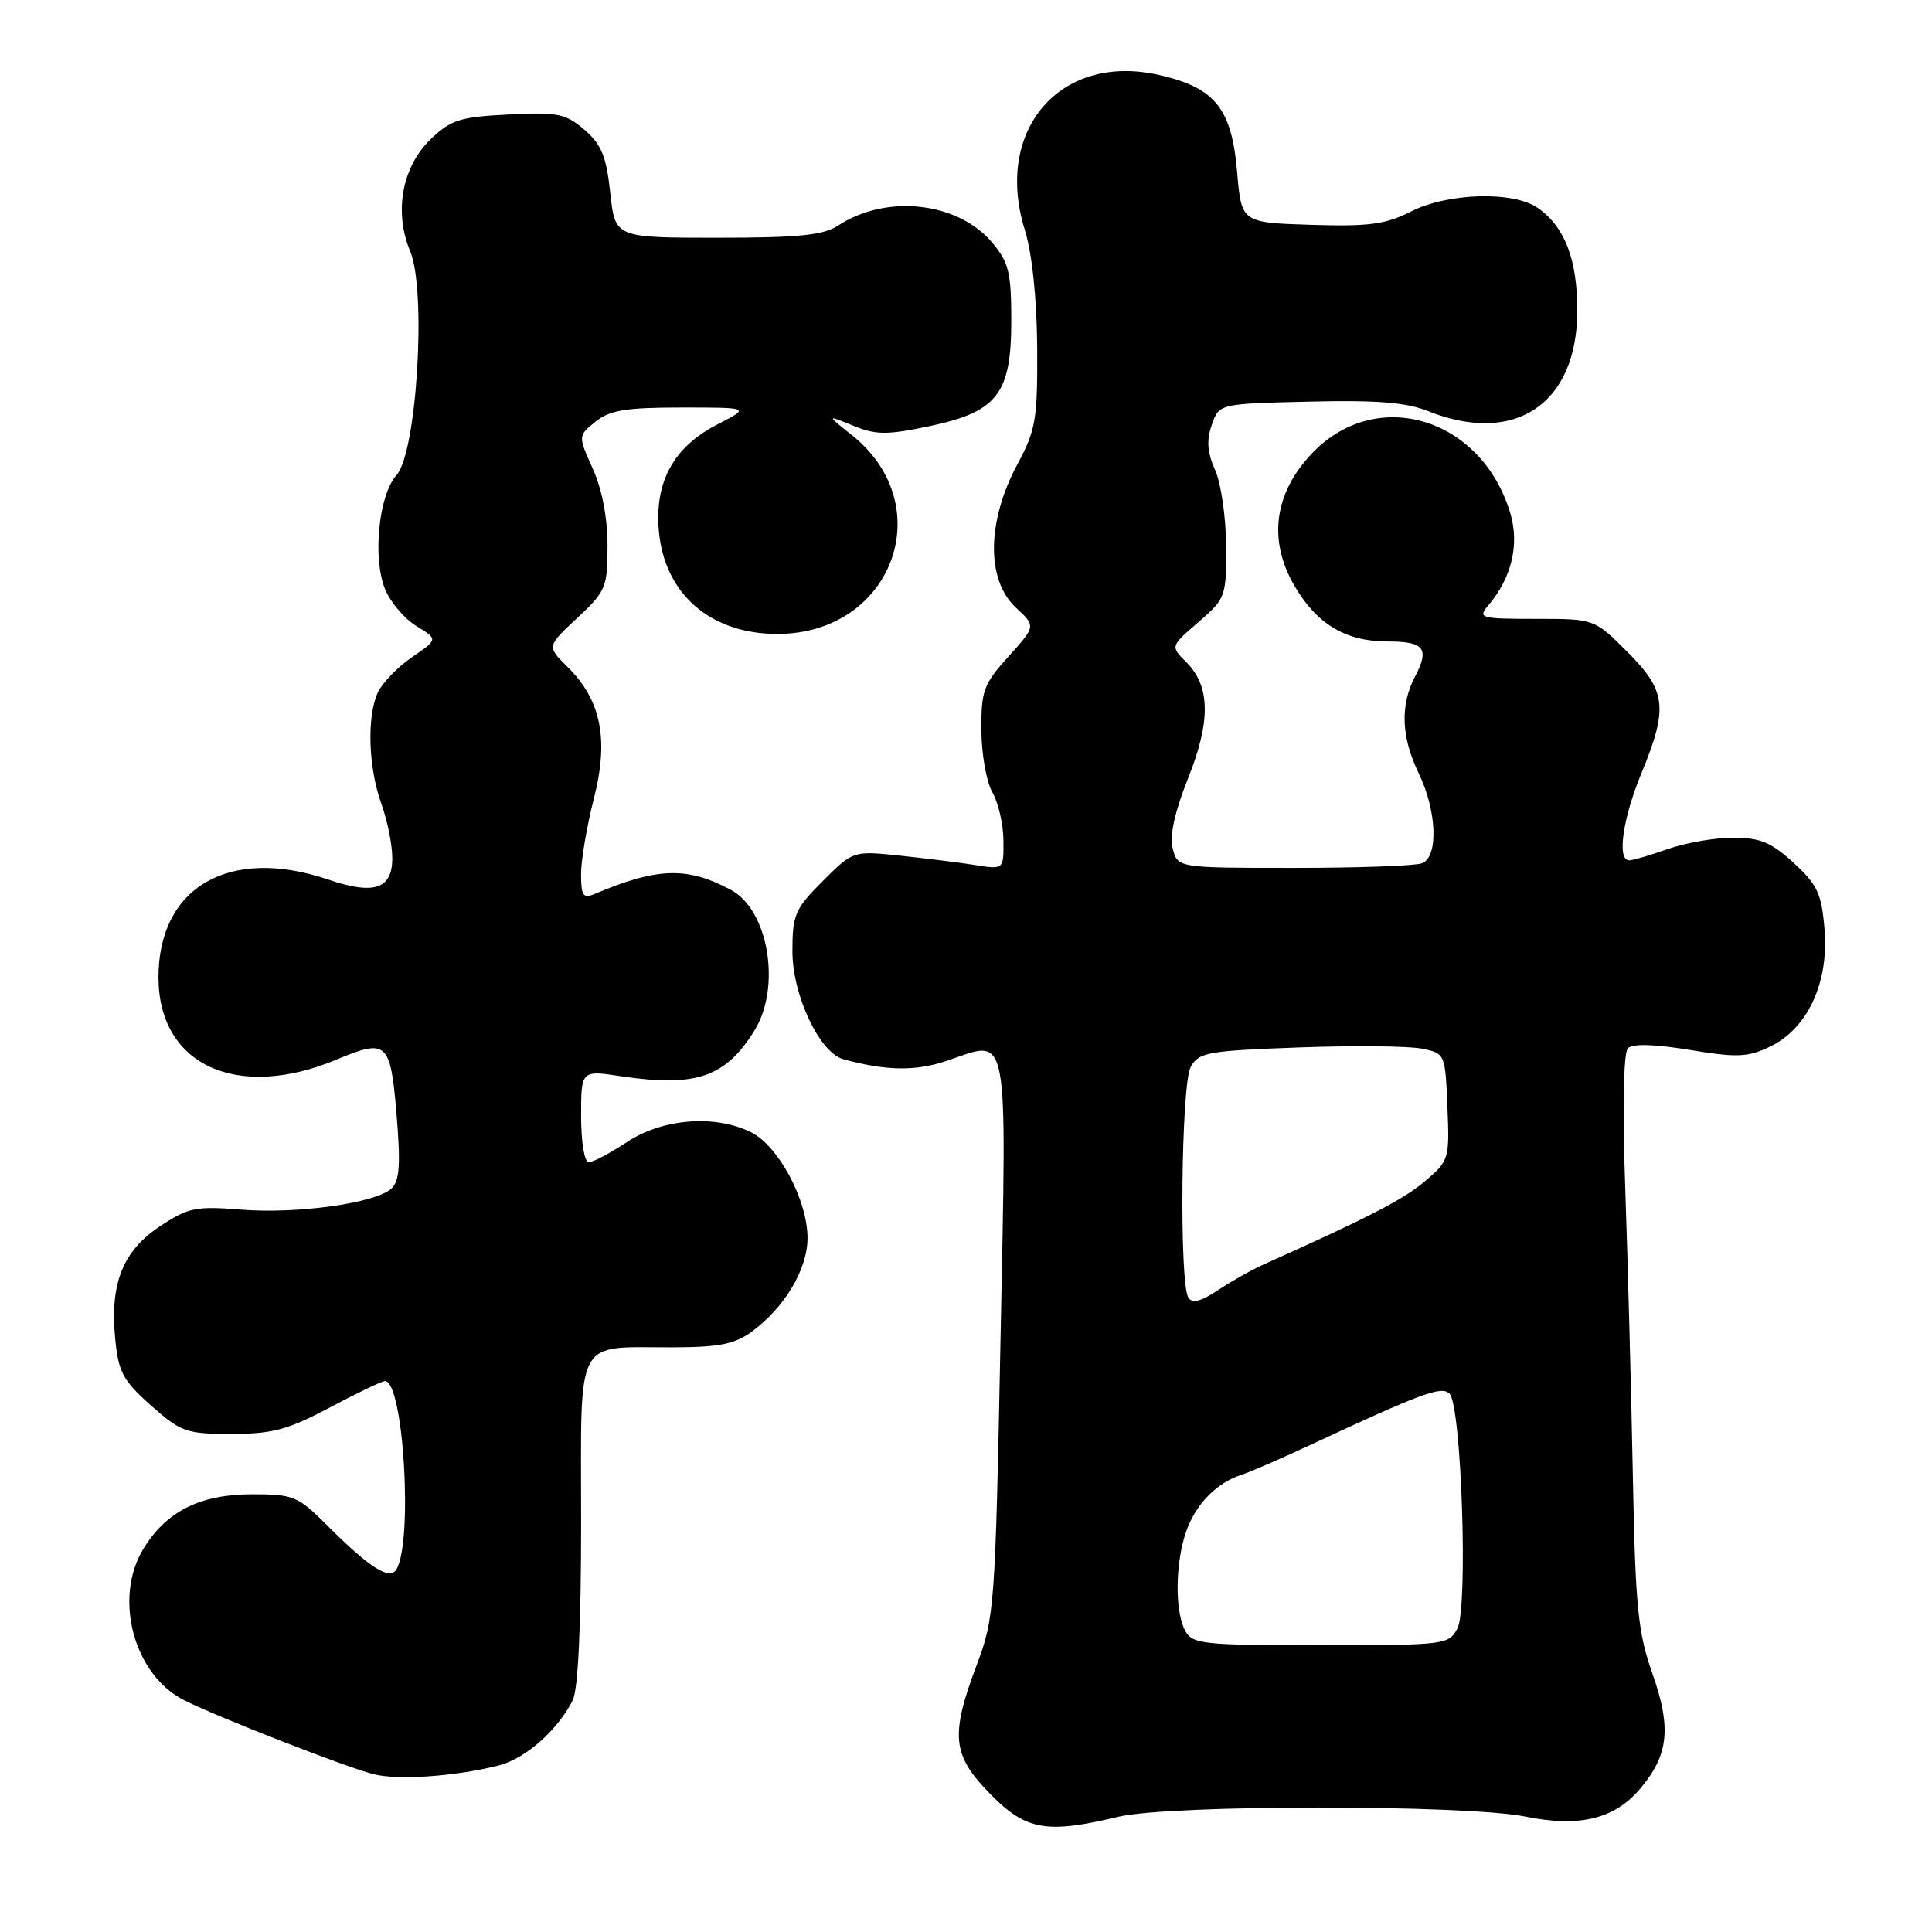 <?xml version="1.0" encoding="UTF-8" standalone="no"?>
<!DOCTYPE svg PUBLIC "-//W3C//DTD SVG 1.1//EN" "http://www.w3.org/Graphics/SVG/1.1/DTD/svg11.dtd" >
<svg xmlns="http://www.w3.org/2000/svg" xmlns:xlink="http://www.w3.org/1999/xlink" version="1.1" viewBox="0 0 256 256">
 <g >
 <path fill="currentColor"
d=" M 148.20 240.73 C 154.99 239.11 194.23 239.10 202.19 240.72 C 209.30 242.16 213.97 241.02 217.35 236.99 C 221.11 232.52 221.49 228.95 218.95 221.75 C 217.03 216.30 216.70 212.94 216.36 195.50 C 216.15 184.50 215.70 167.48 215.36 157.68 C 214.98 146.71 215.12 139.48 215.71 138.89 C 216.33 138.27 219.26 138.35 223.90 139.12 C 230.15 140.15 231.58 140.10 234.52 138.69 C 239.50 136.32 242.35 130.21 241.76 123.16 C 241.37 118.40 240.82 117.23 237.67 114.34 C 234.70 111.61 233.22 111.00 229.64 111.00 C 227.23 111.00 223.34 111.68 221.00 112.50 C 218.66 113.33 216.36 114.00 215.87 114.00 C 214.24 114.00 215.00 108.51 217.48 102.50 C 221.07 93.79 220.81 91.55 215.63 86.37 C 211.26 82.00 211.26 82.00 203.48 82.00 C 196.16 82.00 195.78 81.89 197.18 80.25 C 200.31 76.58 201.36 72.16 200.12 67.99 C 196.33 55.35 182.44 51.12 173.90 60.02 C 168.82 65.31 167.98 71.58 171.54 77.65 C 174.51 82.73 178.33 85.00 183.89 85.00 C 188.73 85.00 189.45 85.92 187.50 89.65 C 185.50 93.47 185.67 97.67 188.00 102.50 C 190.41 107.49 190.62 113.55 188.42 114.39 C 187.55 114.73 179.91 115.00 171.44 115.00 C 156.04 115.00 156.04 115.00 155.39 112.42 C 154.96 110.72 155.65 107.59 157.41 103.17 C 160.45 95.57 160.38 90.94 157.20 87.75 C 155.08 85.64 155.08 85.64 158.79 82.44 C 162.41 79.31 162.50 79.06 162.47 72.37 C 162.45 68.59 161.80 64.05 161.01 62.29 C 159.97 59.94 159.85 58.32 160.57 56.29 C 161.54 53.50 161.54 53.50 173.46 53.22 C 182.37 53.00 186.34 53.32 189.21 54.47 C 200.75 59.08 209.00 53.53 209.00 41.14 C 209.00 34.37 207.34 30.05 203.78 27.56 C 200.55 25.29 191.82 25.54 186.93 28.04 C 183.60 29.73 181.39 30.03 173.72 29.79 C 164.50 29.50 164.50 29.50 163.92 22.74 C 163.20 14.33 160.97 11.58 153.51 9.92 C 140.50 7.00 131.69 17.20 135.78 30.42 C 136.76 33.58 137.38 39.47 137.43 46.00 C 137.49 55.56 137.26 56.95 134.82 61.50 C 130.74 69.10 130.66 76.86 134.63 80.53 C 137.26 82.97 137.26 82.97 133.63 86.99 C 130.33 90.64 130.00 91.53 130.04 96.75 C 130.05 99.91 130.71 103.62 131.50 105.00 C 132.29 106.38 132.95 109.24 132.96 111.36 C 133.00 115.22 133.00 115.22 129.25 114.63 C 127.19 114.30 122.70 113.74 119.27 113.38 C 113.04 112.73 113.04 112.73 109.02 116.75 C 105.34 120.42 105.00 121.21 105.00 126.04 C 105.00 131.87 108.59 139.48 111.75 140.35 C 117.41 141.90 121.35 141.96 125.46 140.56 C 133.82 137.73 133.39 135.49 132.58 177.23 C 131.88 212.98 131.78 214.35 129.43 220.59 C 125.89 229.98 126.16 232.57 131.21 237.71 C 135.94 242.54 138.65 243.02 148.20 240.73 Z  M 66.05 233.94 C 69.62 233.03 73.80 229.36 75.88 225.32 C 76.60 223.90 77.00 215.56 77.00 201.63 C 77.00 176.65 75.99 178.57 89.17 178.53 C 95.36 178.51 97.39 178.10 99.67 176.41 C 104.00 173.20 107.00 168.16 107.00 164.06 C 107.00 159.01 103.16 151.83 99.50 150.02 C 94.72 147.66 87.79 148.21 83.09 151.32 C 80.86 152.79 78.58 154.00 78.02 154.00 C 77.44 154.00 77.00 151.39 77.00 147.91 C 77.00 141.81 77.00 141.81 82.25 142.60 C 92.21 144.09 96.14 142.75 99.98 136.53 C 103.54 130.78 101.83 120.58 96.86 117.92 C 91.04 114.81 87.11 114.93 78.75 118.47 C 77.28 119.09 77.00 118.67 76.99 115.86 C 76.99 114.01 77.75 109.51 78.68 105.86 C 80.70 97.98 79.67 92.77 75.19 88.36 C 72.45 85.65 72.45 85.65 76.47 81.90 C 80.29 78.34 80.50 77.84 80.50 72.29 C 80.50 68.62 79.77 64.81 78.54 62.09 C 76.59 57.75 76.59 57.75 78.90 55.88 C 80.79 54.35 82.91 54.00 90.32 54.00 C 99.42 54.00 99.42 54.00 95.04 56.25 C 89.27 59.21 86.73 63.83 87.30 70.32 C 88.03 78.69 94.13 84.00 103.00 84.00 C 118.23 84.00 124.60 66.99 112.87 57.65 C 109.50 54.96 109.50 54.96 113.03 56.40 C 116.05 57.64 117.50 57.65 123.02 56.50 C 132.15 54.59 134.00 52.24 134.00 42.52 C 134.00 36.10 133.68 34.77 131.47 32.14 C 126.92 26.74 117.45 25.69 111.07 29.88 C 109.09 31.17 105.86 31.50 95.04 31.50 C 81.50 31.50 81.50 31.50 80.86 25.54 C 80.34 20.71 79.70 19.14 77.44 17.19 C 74.94 15.05 73.90 14.84 67.38 15.17 C 60.97 15.49 59.73 15.88 57.09 18.42 C 53.28 22.07 52.17 28.08 54.35 33.29 C 56.54 38.53 55.23 59.98 52.54 62.96 C 50.17 65.58 49.34 73.99 51.04 78.11 C 51.76 79.83 53.63 82.02 55.20 82.97 C 58.05 84.71 58.05 84.71 54.58 87.09 C 52.67 88.39 50.64 90.51 50.05 91.78 C 48.59 94.99 48.81 101.73 50.53 106.50 C 51.32 108.70 51.98 111.93 51.98 113.68 C 52.00 117.80 49.58 118.62 43.51 116.55 C 30.40 112.11 21.00 117.52 21.00 129.51 C 21.00 141.12 31.40 145.91 44.62 140.39 C 51.27 137.61 51.74 138.03 52.54 147.59 C 53.10 154.30 52.95 156.46 51.88 157.48 C 49.82 159.42 39.39 160.88 31.92 160.28 C 25.95 159.80 24.94 160.01 21.21 162.48 C 16.28 165.74 14.56 170.04 15.26 177.34 C 15.69 181.82 16.28 182.92 20.00 186.23 C 23.99 189.76 24.67 190.00 30.68 190.00 C 36.11 190.00 38.14 189.45 43.71 186.50 C 47.33 184.57 50.62 183.00 51.01 183.00 C 53.48 183.00 54.75 204.35 52.51 207.99 C 51.62 209.42 48.92 207.70 43.37 202.14 C 39.46 198.23 38.92 198.00 33.37 198.00 C 26.50 198.01 22.03 200.26 18.99 205.24 C 15.02 211.76 17.72 221.88 24.33 225.25 C 28.62 227.44 45.78 234.15 49.50 235.09 C 52.75 235.92 60.37 235.38 66.05 233.94 Z  M 157.04 216.07 C 155.65 213.48 155.72 207.09 157.18 202.91 C 158.43 199.32 161.22 196.47 164.50 195.42 C 165.60 195.07 169.65 193.31 173.50 191.52 C 188.47 184.55 191.01 183.61 192.07 184.67 C 193.65 186.25 194.55 213.10 193.11 215.80 C 191.96 217.94 191.43 218.00 175.00 218.00 C 159.29 218.00 158.00 217.86 157.04 216.07 Z  M 157.46 171.93 C 156.24 169.95 156.51 143.71 157.77 141.38 C 158.84 139.44 159.97 139.23 172.12 138.79 C 179.37 138.53 186.70 138.60 188.40 138.95 C 191.48 139.57 191.50 139.62 191.79 146.66 C 192.08 153.60 192.01 153.81 188.79 156.54 C 185.94 158.95 181.31 161.34 167.50 167.52 C 165.85 168.26 163.08 169.82 161.34 170.98 C 159.09 172.48 157.97 172.75 157.46 171.93 Z "/>
</g>
</svg>